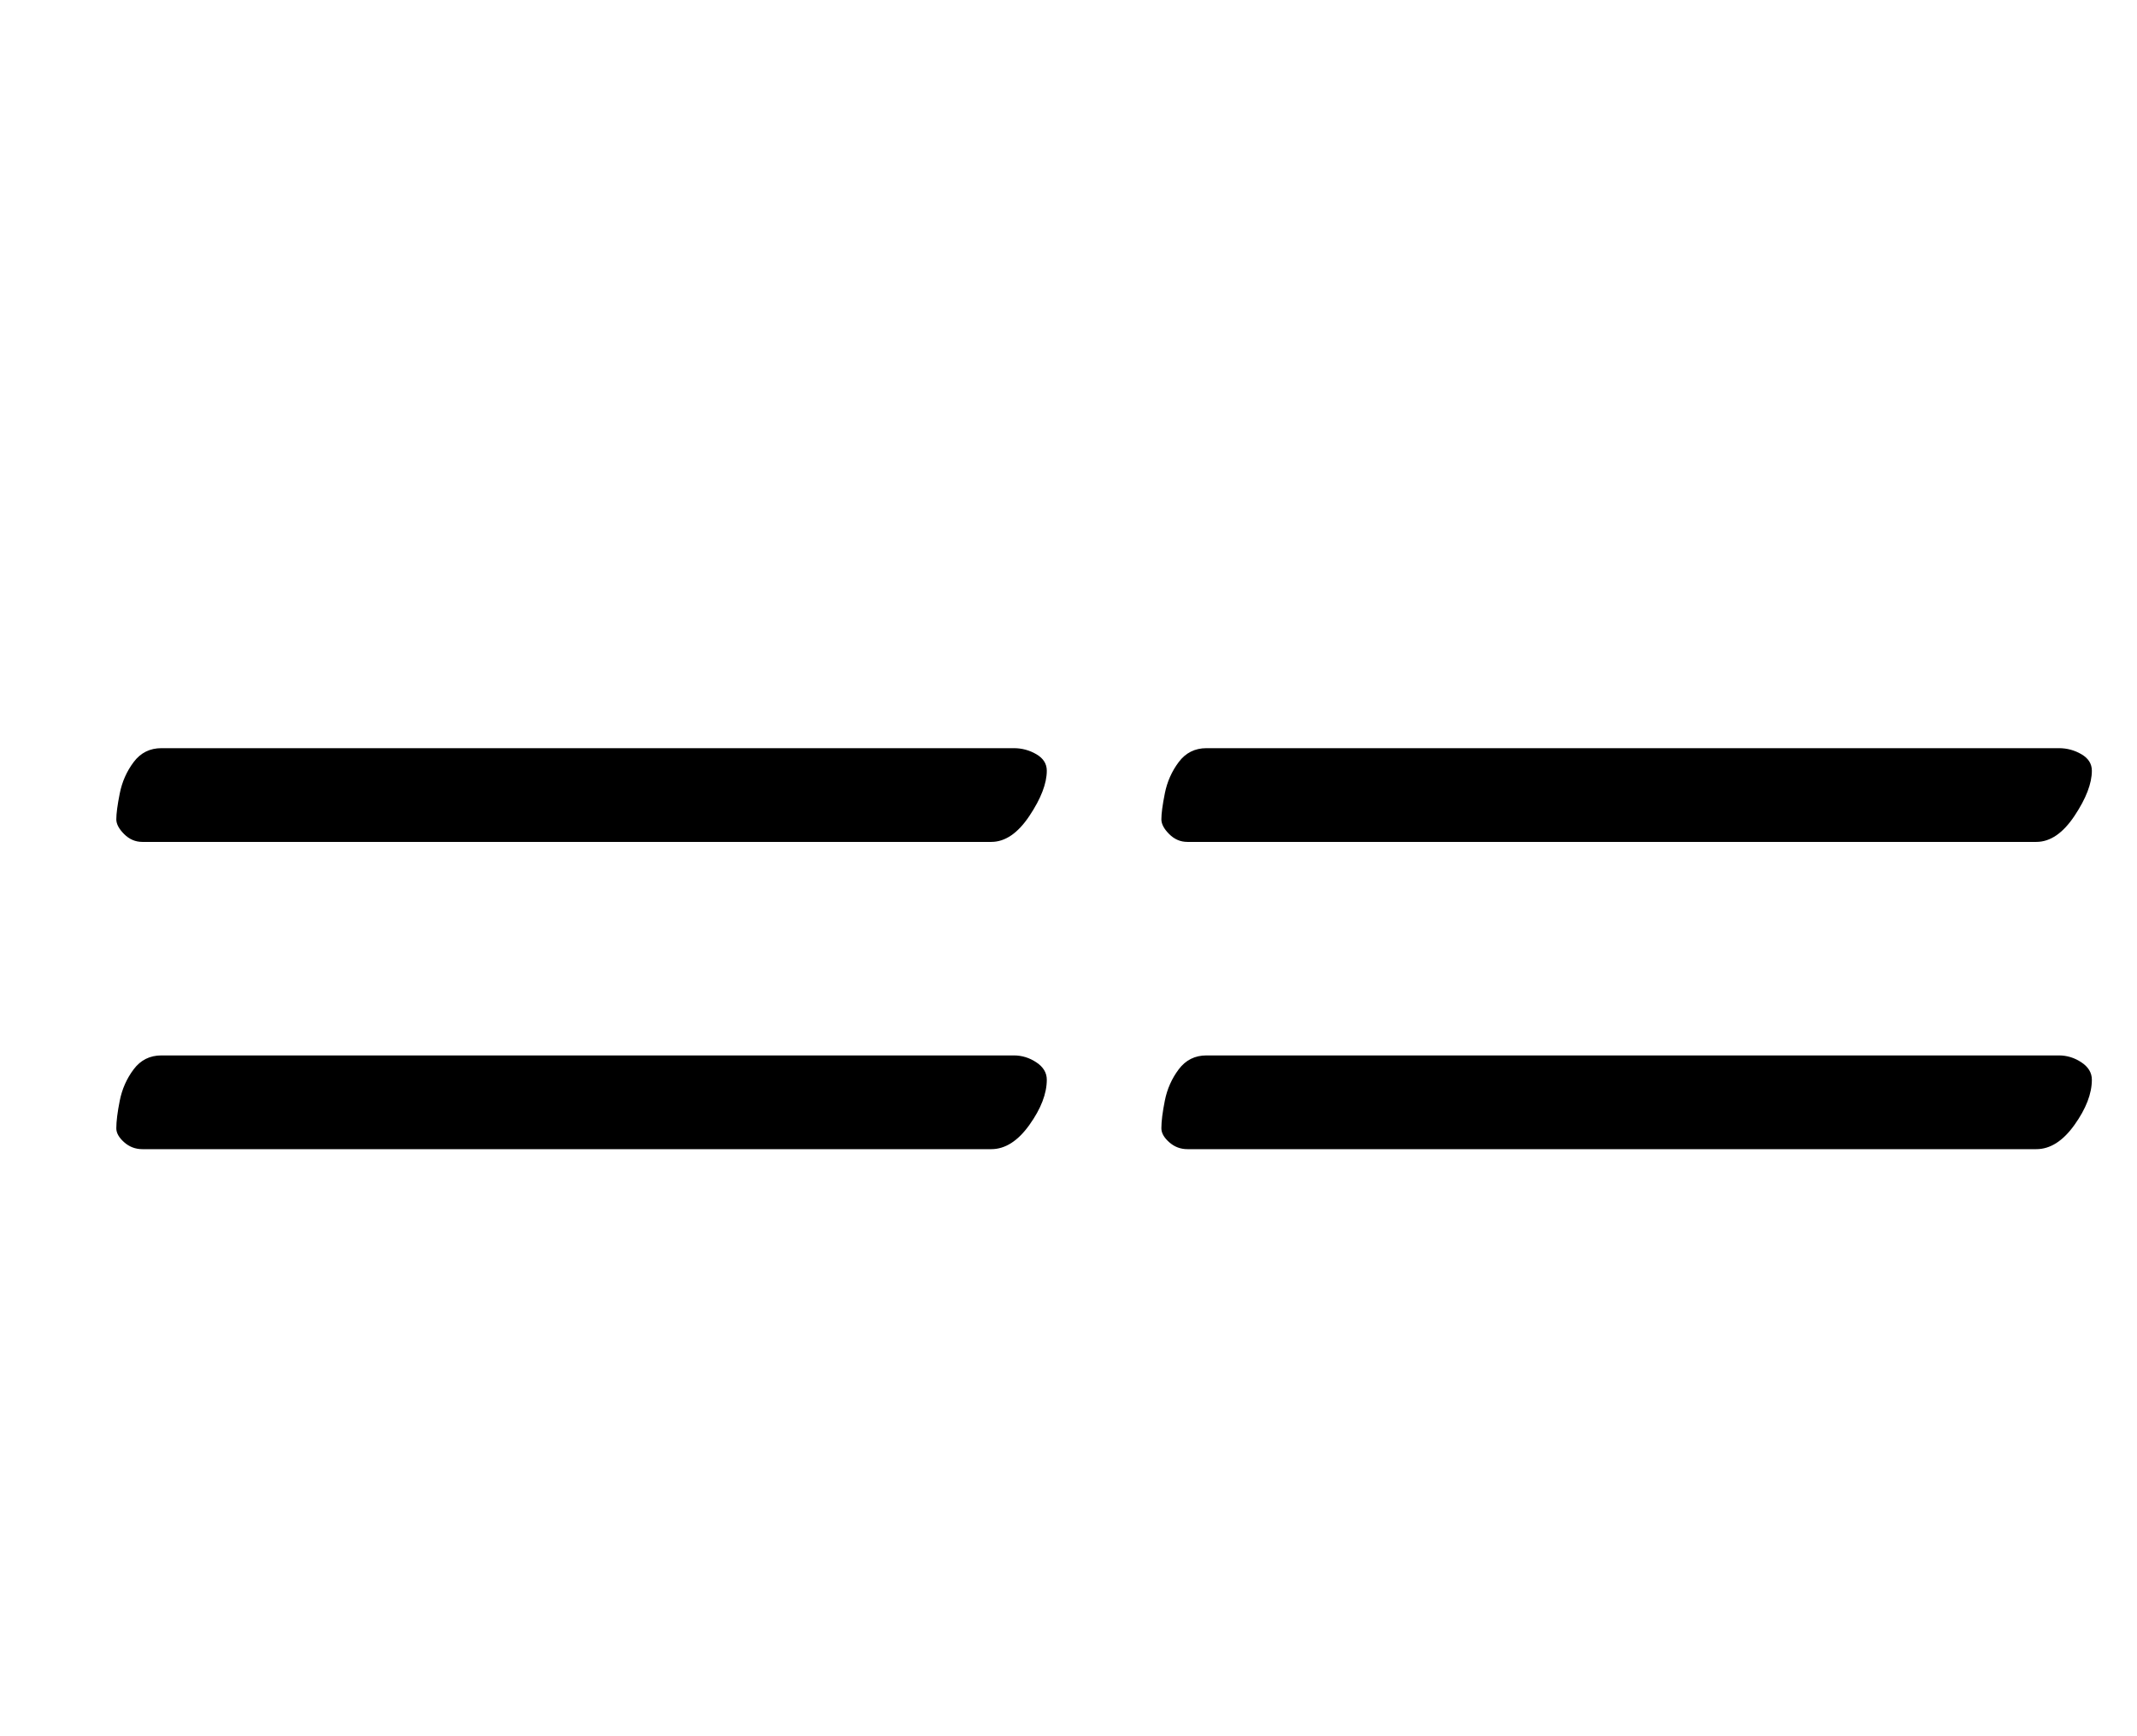 <?xml version="1.0" standalone="no"?>
<!DOCTYPE svg PUBLIC "-//W3C//DTD SVG 1.1//EN" "http://www.w3.org/Graphics/SVG/1.1/DTD/svg11.dtd" >
<svg xmlns="http://www.w3.org/2000/svg" xmlns:xlink="http://www.w3.org/1999/xlink" version="1.1" viewBox="-10 0 1231 1000">
  <g transform="matrix(1 0 0 -1 0 800)">
   <path fill="currentColor"
d="M674 315q-6 0 -10.5 4.5t-4.5 8.5q0 5 2 15t8 18t16 8h491q7 0 13 -3.5t6 -9.5q0 -11 -10 -26t-22 -15h-489zM674 138q-6 0 -10.5 4t-4.5 8q0 6 2 16t8 18t16 8h491q7 0 13 -4t6 -10q0 -12 -10 -26t-22 -14h-489zM72 315q-6 0 -10.5 4.5t-4.5 8.5q0 5 2 15t8 18t16 8h491
q7 0 13 -3.5t6 -9.5q0 -11 -10 -26t-22 -15h-489zM72 138q-6 0 -10.5 4t-4.5 8q0 6 2 16t8 18t16 8h491q7 0 13 -4t6 -10q0 -12 -10 -26t-22 -14h-489z" />
  </g>

</svg>
